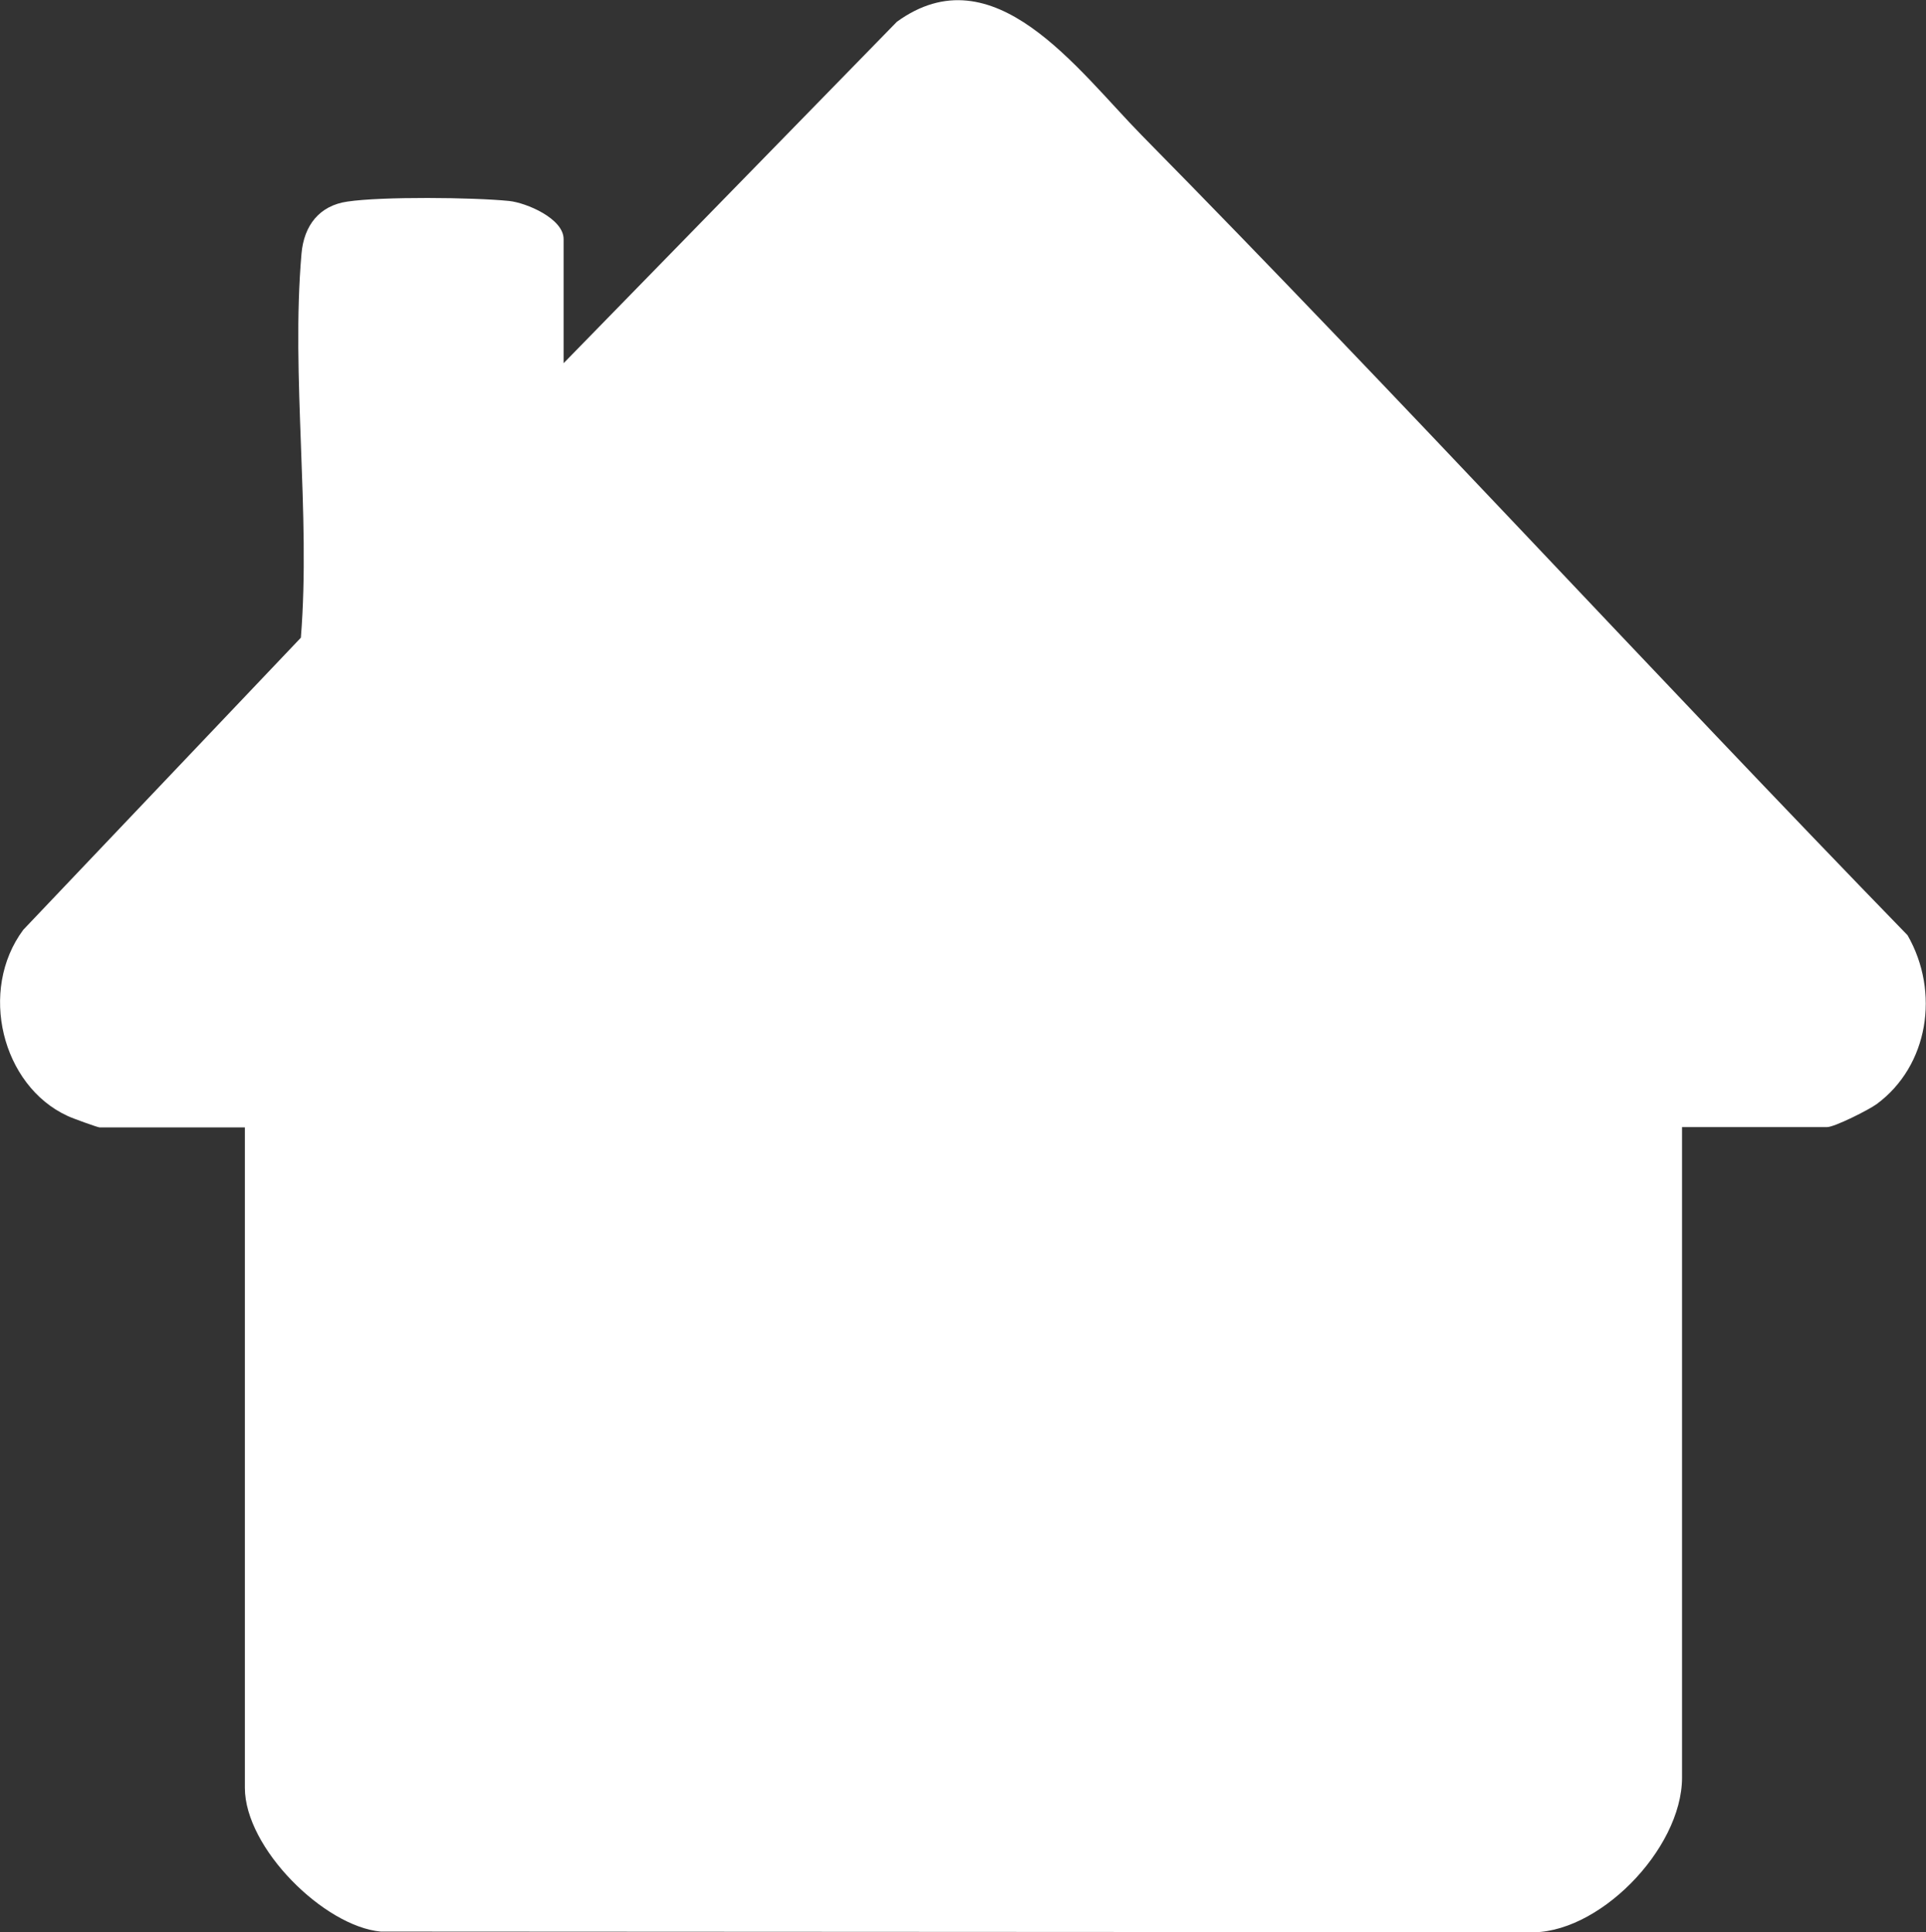 <?xml version="1.0" encoding="UTF-8"?>
<svg id="Layer_1" data-name="Layer 1" xmlns="http://www.w3.org/2000/svg" viewBox="0 0 63.63 63.84">
  <rect x="0" y="0" width="63.63" height="63.84" fill="#333333" stroke="none"/>
  <path d="m55.57,37.24v21.49c0,2.38-2.81,5.24-5.1,5.11l-37.89-.02c-1.87-.17-4.49-2.76-4.49-4.75v-21.82H3.29c-.06,0-.92-.31-1.06-.38-2.17-1-2.95-4.15-1.46-6.15l9.17-9.65c.33-4.09-.33-8.65.02-12.68.08-.95.6-1.6,1.52-1.73,1.15-.17,4.14-.14,5.34-.02.57.06,1.8.58,1.8,1.26v4.1L29.63.72c3.2-2.32,5.95,1.57,8.09,3.75,8.55,8.68,16.81,17.69,25.3,26.43,1.08,1.88.69,4.32-1.02,5.58-.26.19-1.39.76-1.64.76h-4.8Z" style="fill: #fff; stroke-width: 0px;"/>
</svg>